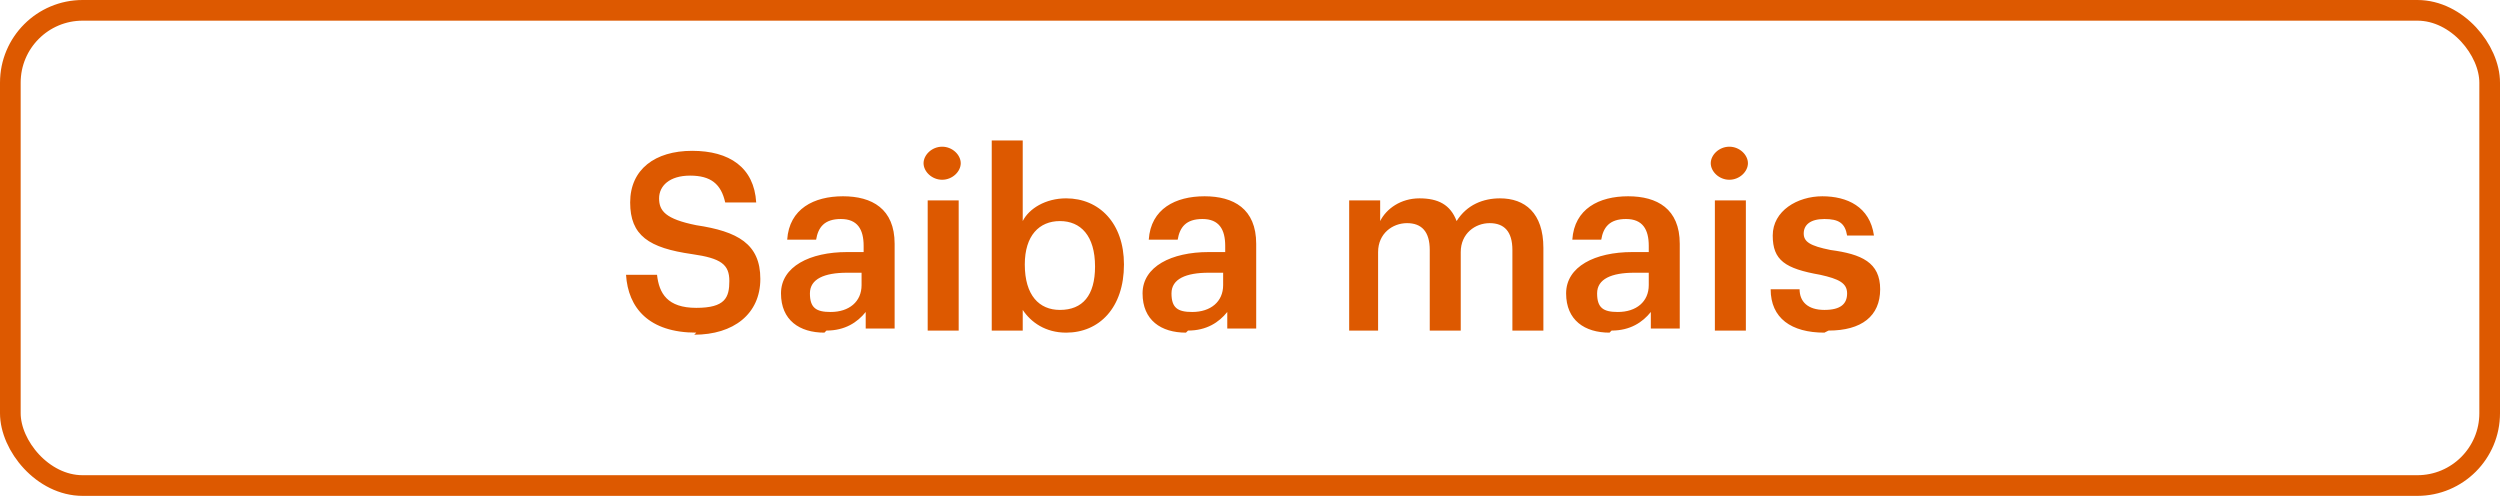 <?xml version="1.0" encoding="UTF-8"?>
<svg id="Layer_1" data-name="Layer 1" xmlns="http://www.w3.org/2000/svg" version="1.1" viewBox="0 0 121 24">
  <rect x=".5" y=".5" width="120" height="23" rx="3.5" ry="3.5" fill="none" stroke="#DD5900"/>
  <path d="M33.7,16.1c-2.3,0-3.3-1.2-3.4-2.8h1.5c.1.9.5,1.6,1.9,1.6s1.6-.5,1.6-1.3-.4-1.1-1.8-1.3c-2.1-.3-3-.9-3-2.5s1.2-2.5,3-2.5,3,.8,3.1,2.5h-1.5c-.2-.9-.7-1.3-1.7-1.3s-1.5.5-1.5,1.1.3,1,1.8,1.3c2,.3,3.1.9,3.1,2.6s-1.3,2.7-3.2,2.7ZM39.9,16.1c-1.2,0-2.1-.6-2.1-1.9s1.4-2,3.2-2h.8v-.3c0-.8-.3-1.3-1.1-1.3s-1.1.4-1.2,1h-1.4c.1-1.5,1.3-2.1,2.7-2.1s2.5.6,2.5,2.3v4.1h-1.4v-.8c-.4.5-1,.9-1.9.9ZM40.2,15.1c.9,0,1.5-.5,1.5-1.3v-.6h-.7c-1.1,0-1.8.3-1.8,1s.3.9,1,.9ZM44.9,16v-6.3h1.5v6.3h-1.5ZM45.6,8.7c-.5,0-.9-.4-.9-.8s.4-.8.9-.8.9.4.9.8-.4.8-.9.8ZM51.6,16.1c-1,0-1.7-.5-2.1-1.1v1h-1.5V6.8h1.5v3.9c.3-.6,1.1-1.1,2.1-1.1,1.6,0,2.8,1.2,2.8,3.2h0c0,2.1-1.2,3.3-2.8,3.3ZM51.3,15c1.1,0,1.7-.7,1.7-2.1h0c0-1.5-.7-2.2-1.7-2.2s-1.7.7-1.7,2.1h0c0,1.5.7,2.2,1.7,2.2ZM57.4,16.1c-1.2,0-2.1-.6-2.1-1.9s1.4-2,3.2-2h.8v-.3c0-.8-.3-1.3-1.1-1.3s-1.1.4-1.2,1h-1.4c.1-1.5,1.3-2.1,2.7-2.1s2.5.6,2.5,2.3v4.1h-1.4v-.8c-.4.5-1,.9-1.9.9ZM57.7,15.1c.9,0,1.5-.5,1.5-1.3v-.6h-.7c-1.1,0-1.8.3-1.8,1s.3.9,1,.9ZM65.3,16v-6.3h1.5v1c.3-.6,1-1.1,1.9-1.1s1.5.3,1.8,1.1c.5-.8,1.3-1.1,2.1-1.1,1.2,0,2.1.7,2.1,2.4v4h-1.5v-3.9c0-.9-.4-1.3-1.1-1.3s-1.4.5-1.4,1.4v3.8h-1.5v-3.9c0-.9-.4-1.3-1.1-1.3s-1.4.5-1.4,1.4v3.8h-1.5ZM77.9,16.1c-1.2,0-2.1-.6-2.1-1.9s1.4-2,3.2-2h.8v-.3c0-.8-.3-1.3-1.1-1.3s-1.1.4-1.2,1h-1.4c.1-1.5,1.3-2.1,2.7-2.1s2.5.6,2.5,2.3v4.1h-1.4v-.8c-.4.5-1,.9-1.9.9ZM78.3,15.1c.9,0,1.5-.5,1.5-1.3v-.6h-.7c-1.1,0-1.8.3-1.8,1s.3.9,1,.9ZM83,16v-6.3h1.5v6.3h-1.5ZM83.7,8.7c-.5,0-.9-.4-.9-.8s.4-.8.9-.8.9.4.9.8-.4.8-.9.8ZM88.3,16.1c-1.6,0-2.6-.7-2.6-2.1h1.4c0,.6.4,1,1.2,1s1.1-.3,1.1-.8-.4-.7-1.3-.9c-1.7-.3-2.3-.7-2.3-1.9s1.2-1.9,2.4-1.9,2.3.5,2.5,1.9h-1.3c-.1-.6-.4-.8-1.1-.8s-1,.3-1,.7.3.6,1.3.8c1.5.2,2.4.6,2.4,1.9s-.9,2-2.5,2Z" fill="#DD5900" stroke-width="0"/>
</svg>